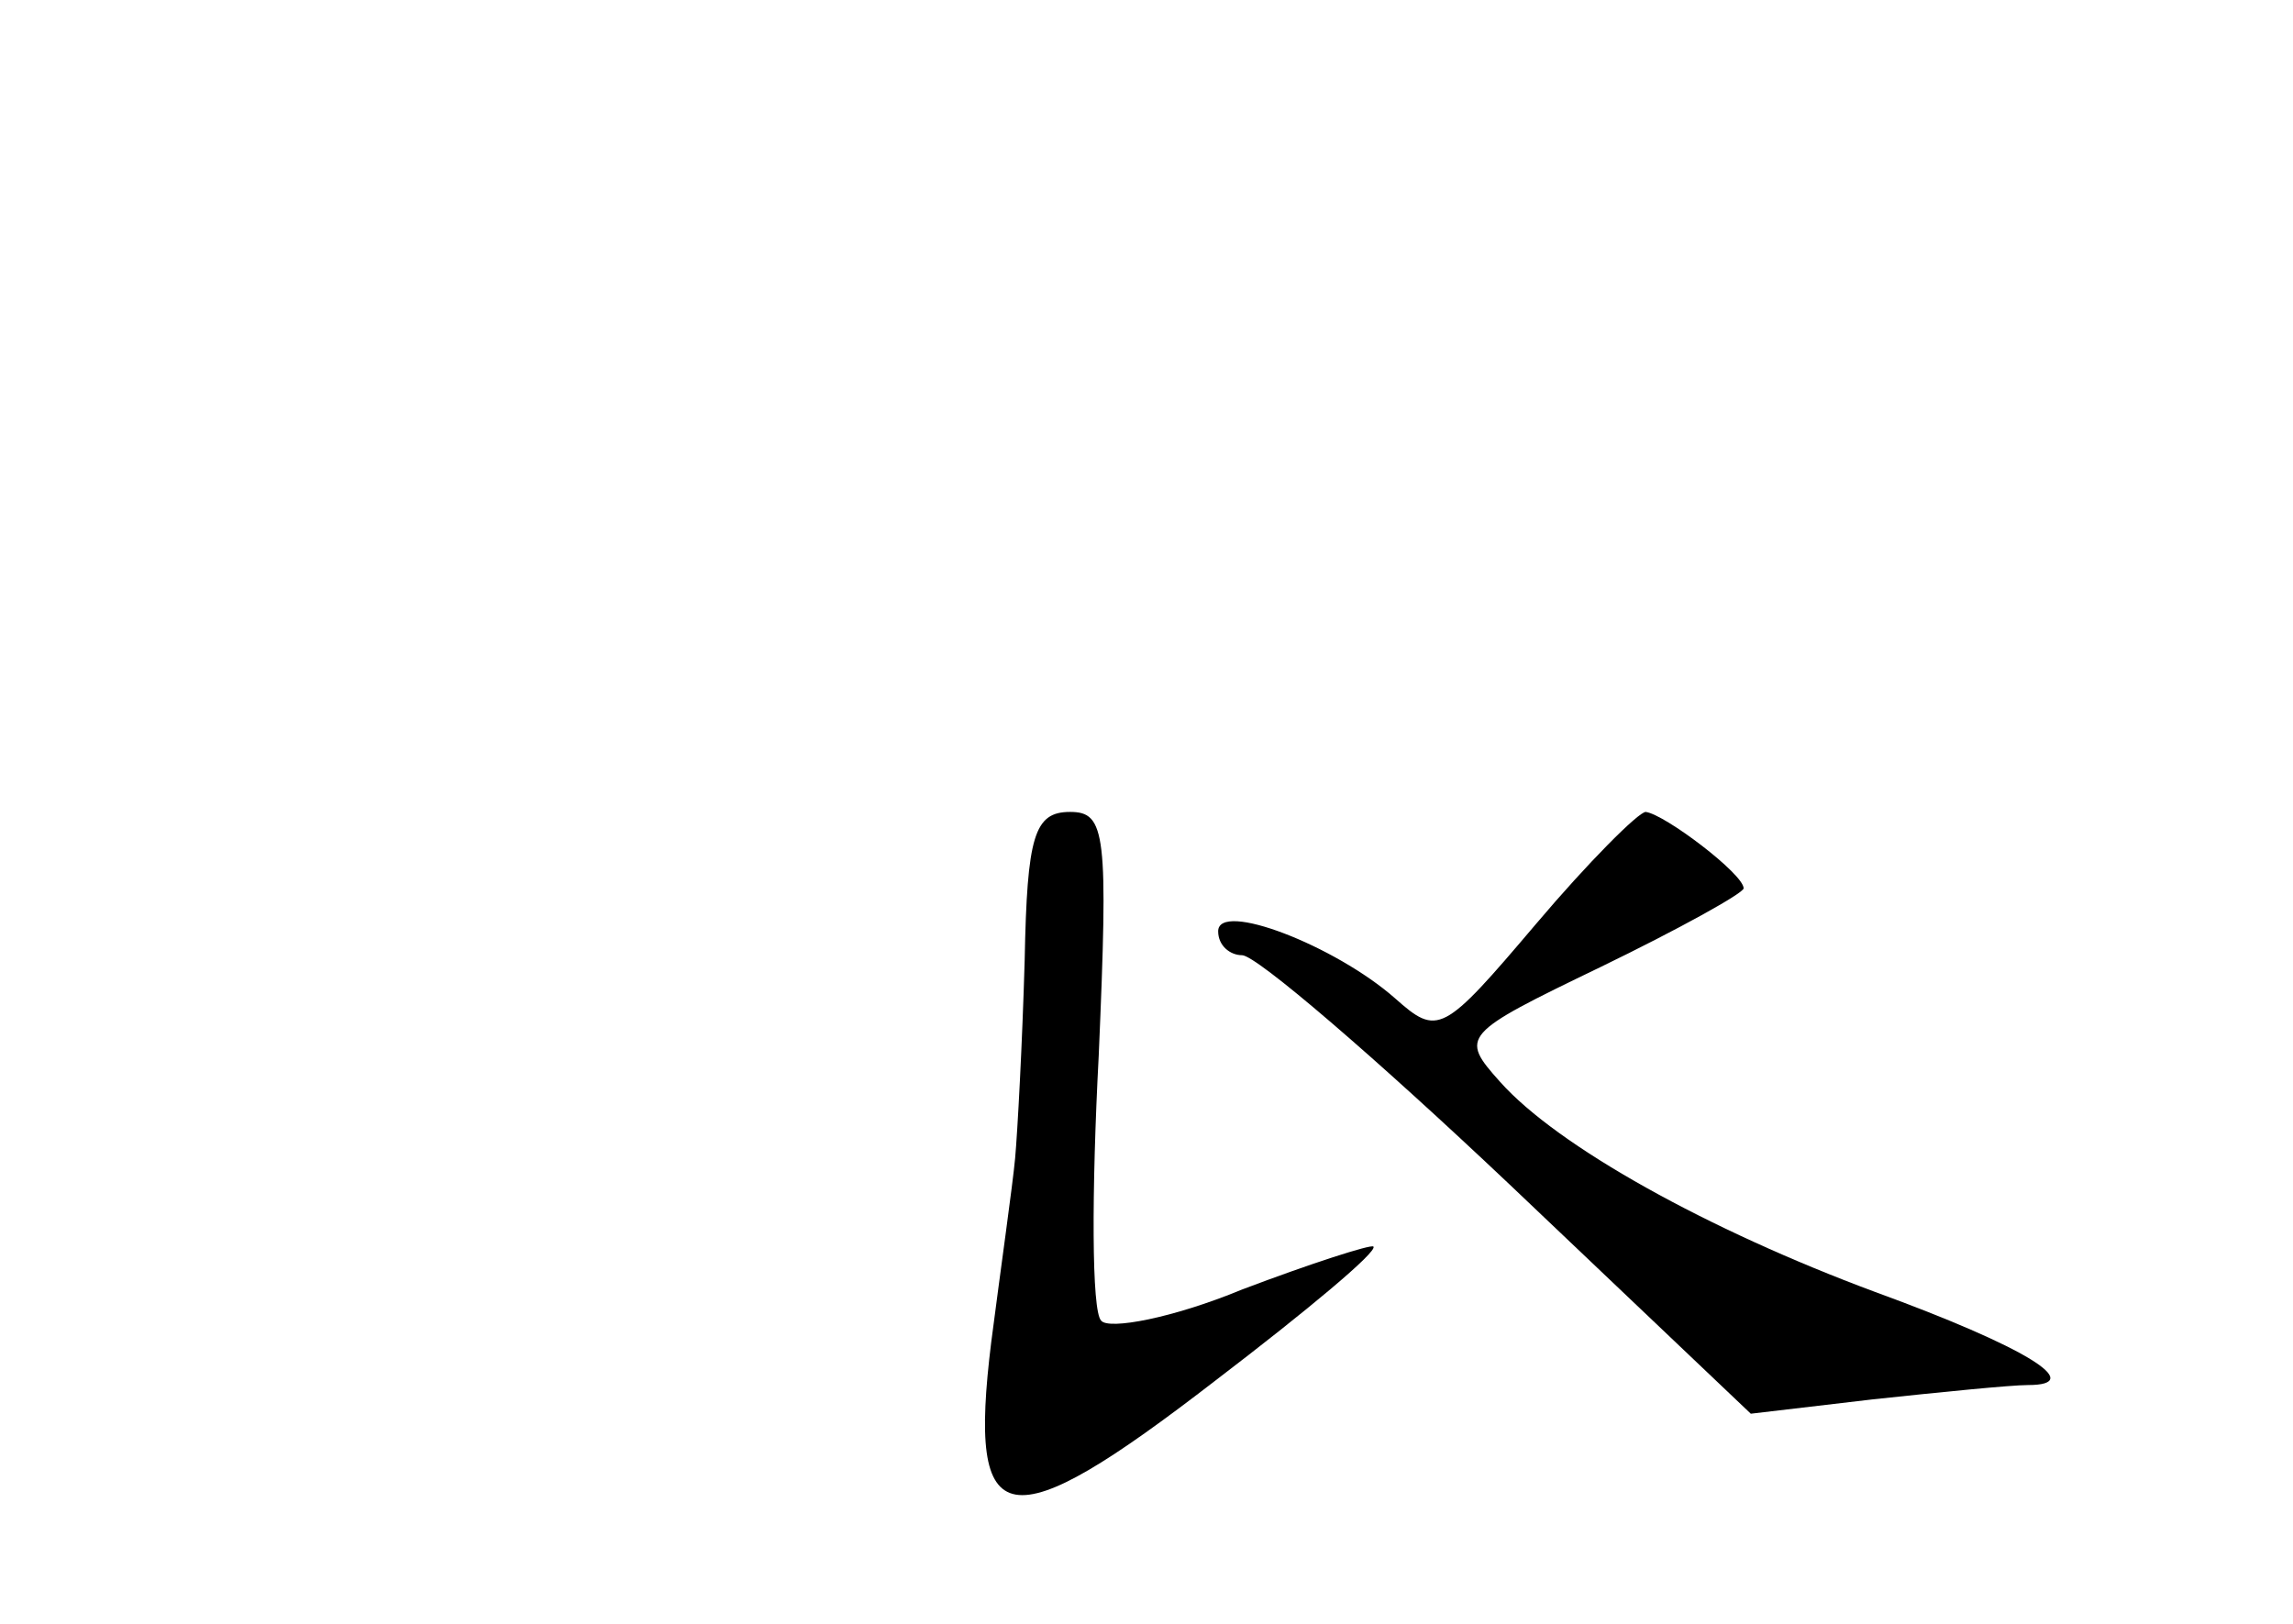 <?xml version="1.0" standalone="no"?>
<!DOCTYPE svg PUBLIC "-//W3C//DTD SVG 20010904//EN"
 "http://www.w3.org/TR/2001/REC-SVG-20010904/DTD/svg10.dtd">
<svg version="1.0" xmlns="http://www.w3.org/2000/svg"
 width="96pt" height="68pt" viewBox="0 0 96 68"
 preserveAspectRatio="xMidYMid meet">
<g transform="translate(0,68) scale(0.1,-0.1)"
fill="#000000" stroke="none">
<path d="M429 278 c-1 -35 -3 -72 -4 -83 -1 -11 -6 -46 -10 -77 -10 -81 6 -84
94 -16 38 29 68 54 66 56 -1 1 -26 -7 -55 -18 -29 -12 -56 -17 -59 -13 -4 4
-4 54 -1 111 4 93 3 102 -12 102 -15 0 -18 -10 -19 -62z"/>
<path d="M643 293 c-39 -46 -41 -47 -59 -31 -25 22 -74 41 -74 28 0 -6 5 -10
10 -10 6 0 56 -43 112 -96 l101 -96 51 6 c28 3 58 6 65 6 25 0 -1 16 -64 39
-70 26 -133 61 -157 88 -17 19 -16 20 42 48 33 16 60 31 60 33 0 6 -33 31 -41
32 -3 0 -24 -21 -46 -47z"/>
</g>
</svg>
